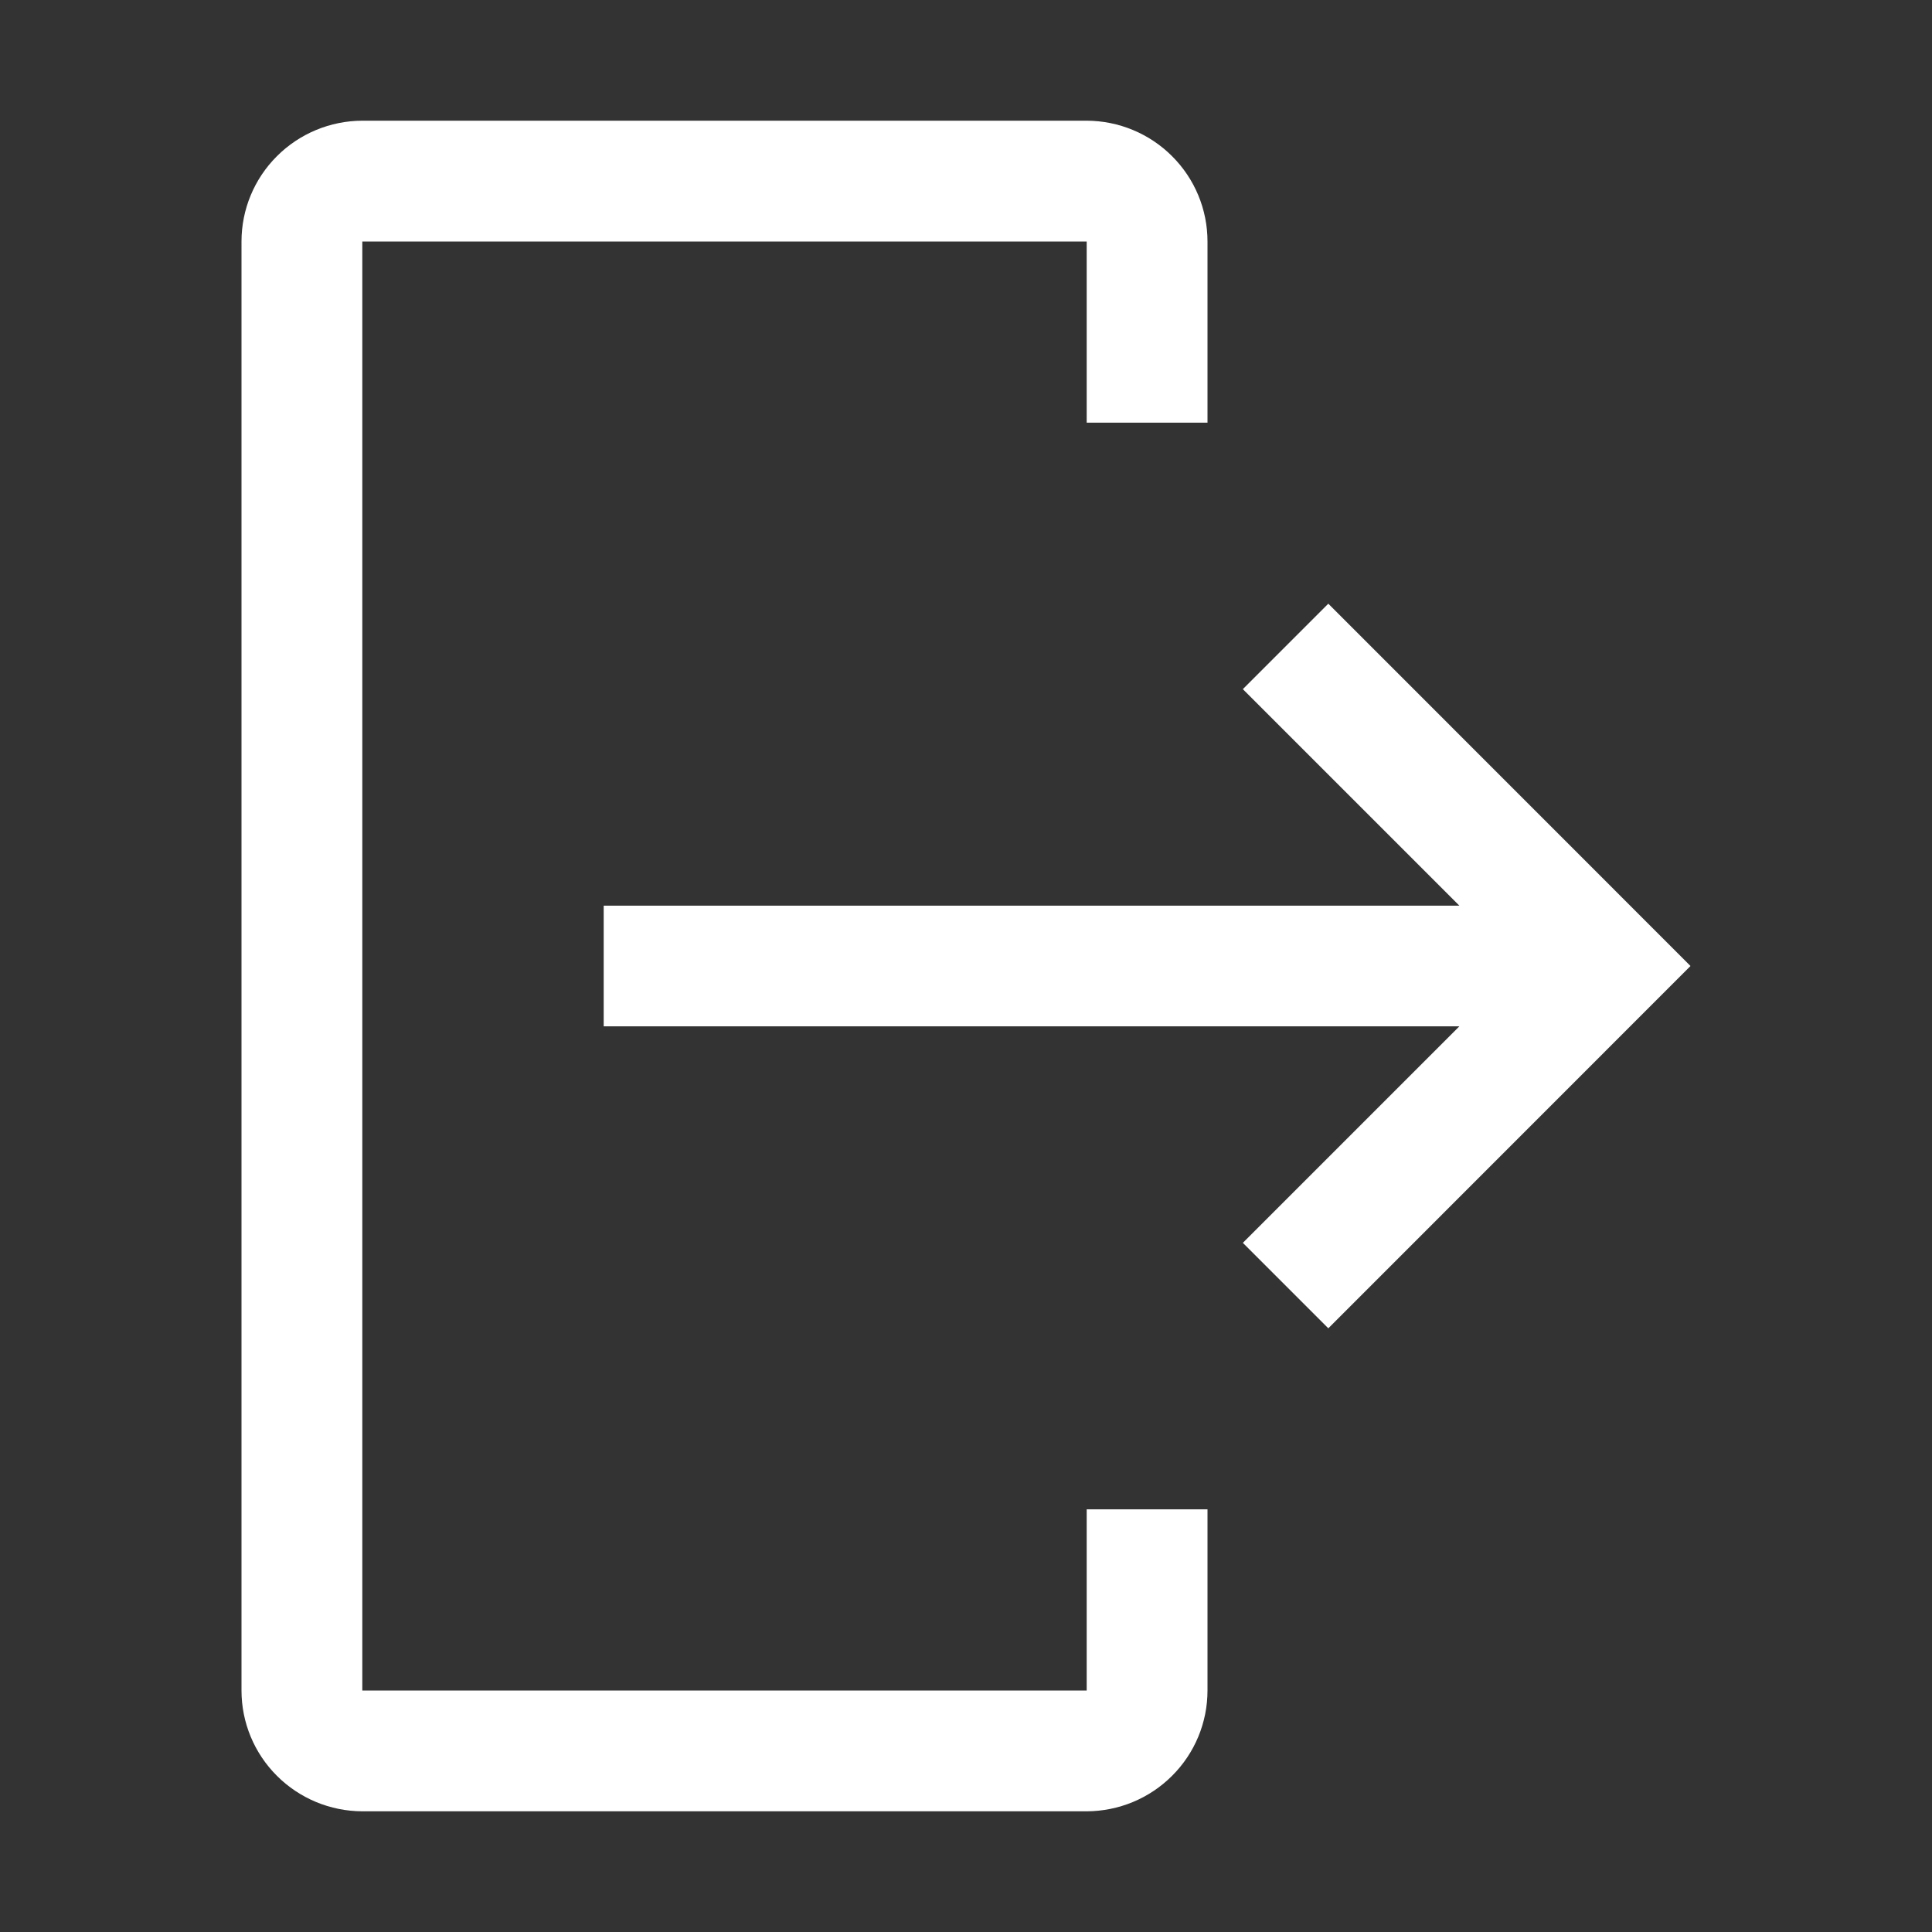 <svg width="17" height="17" viewBox="0 0 17 17" fill="none" xmlns="http://www.w3.org/2000/svg">
<rect x="0" y="0" width="17" height="17" fill="#333333" stroke="none"/>
<path d="M3.188 15.938H9.562C9.844 15.937 10.114 15.825 10.313 15.626C10.513 15.427 10.625 15.157 10.625 14.875V13.281H9.562V14.875H3.188V2.125H9.562V3.719H10.625V2.125C10.625 1.843 10.513 1.573 10.313 1.374C10.114 1.175 9.844 1.063 9.562 1.062H3.188C2.906 1.063 2.636 1.175 2.437 1.374C2.237 1.573 2.125 1.843 2.125 2.125V14.875C2.125 15.157 2.237 15.427 2.437 15.626C2.636 15.825 2.906 15.937 3.188 15.938Z" fill="white"/>
<path d="M10.936 10.936L12.841 9.031H5.312V7.969H12.841L10.936 6.064L11.688 5.312L14.875 8.5L11.688 11.688L10.936 10.936Z" fill="white"/>
</svg>

